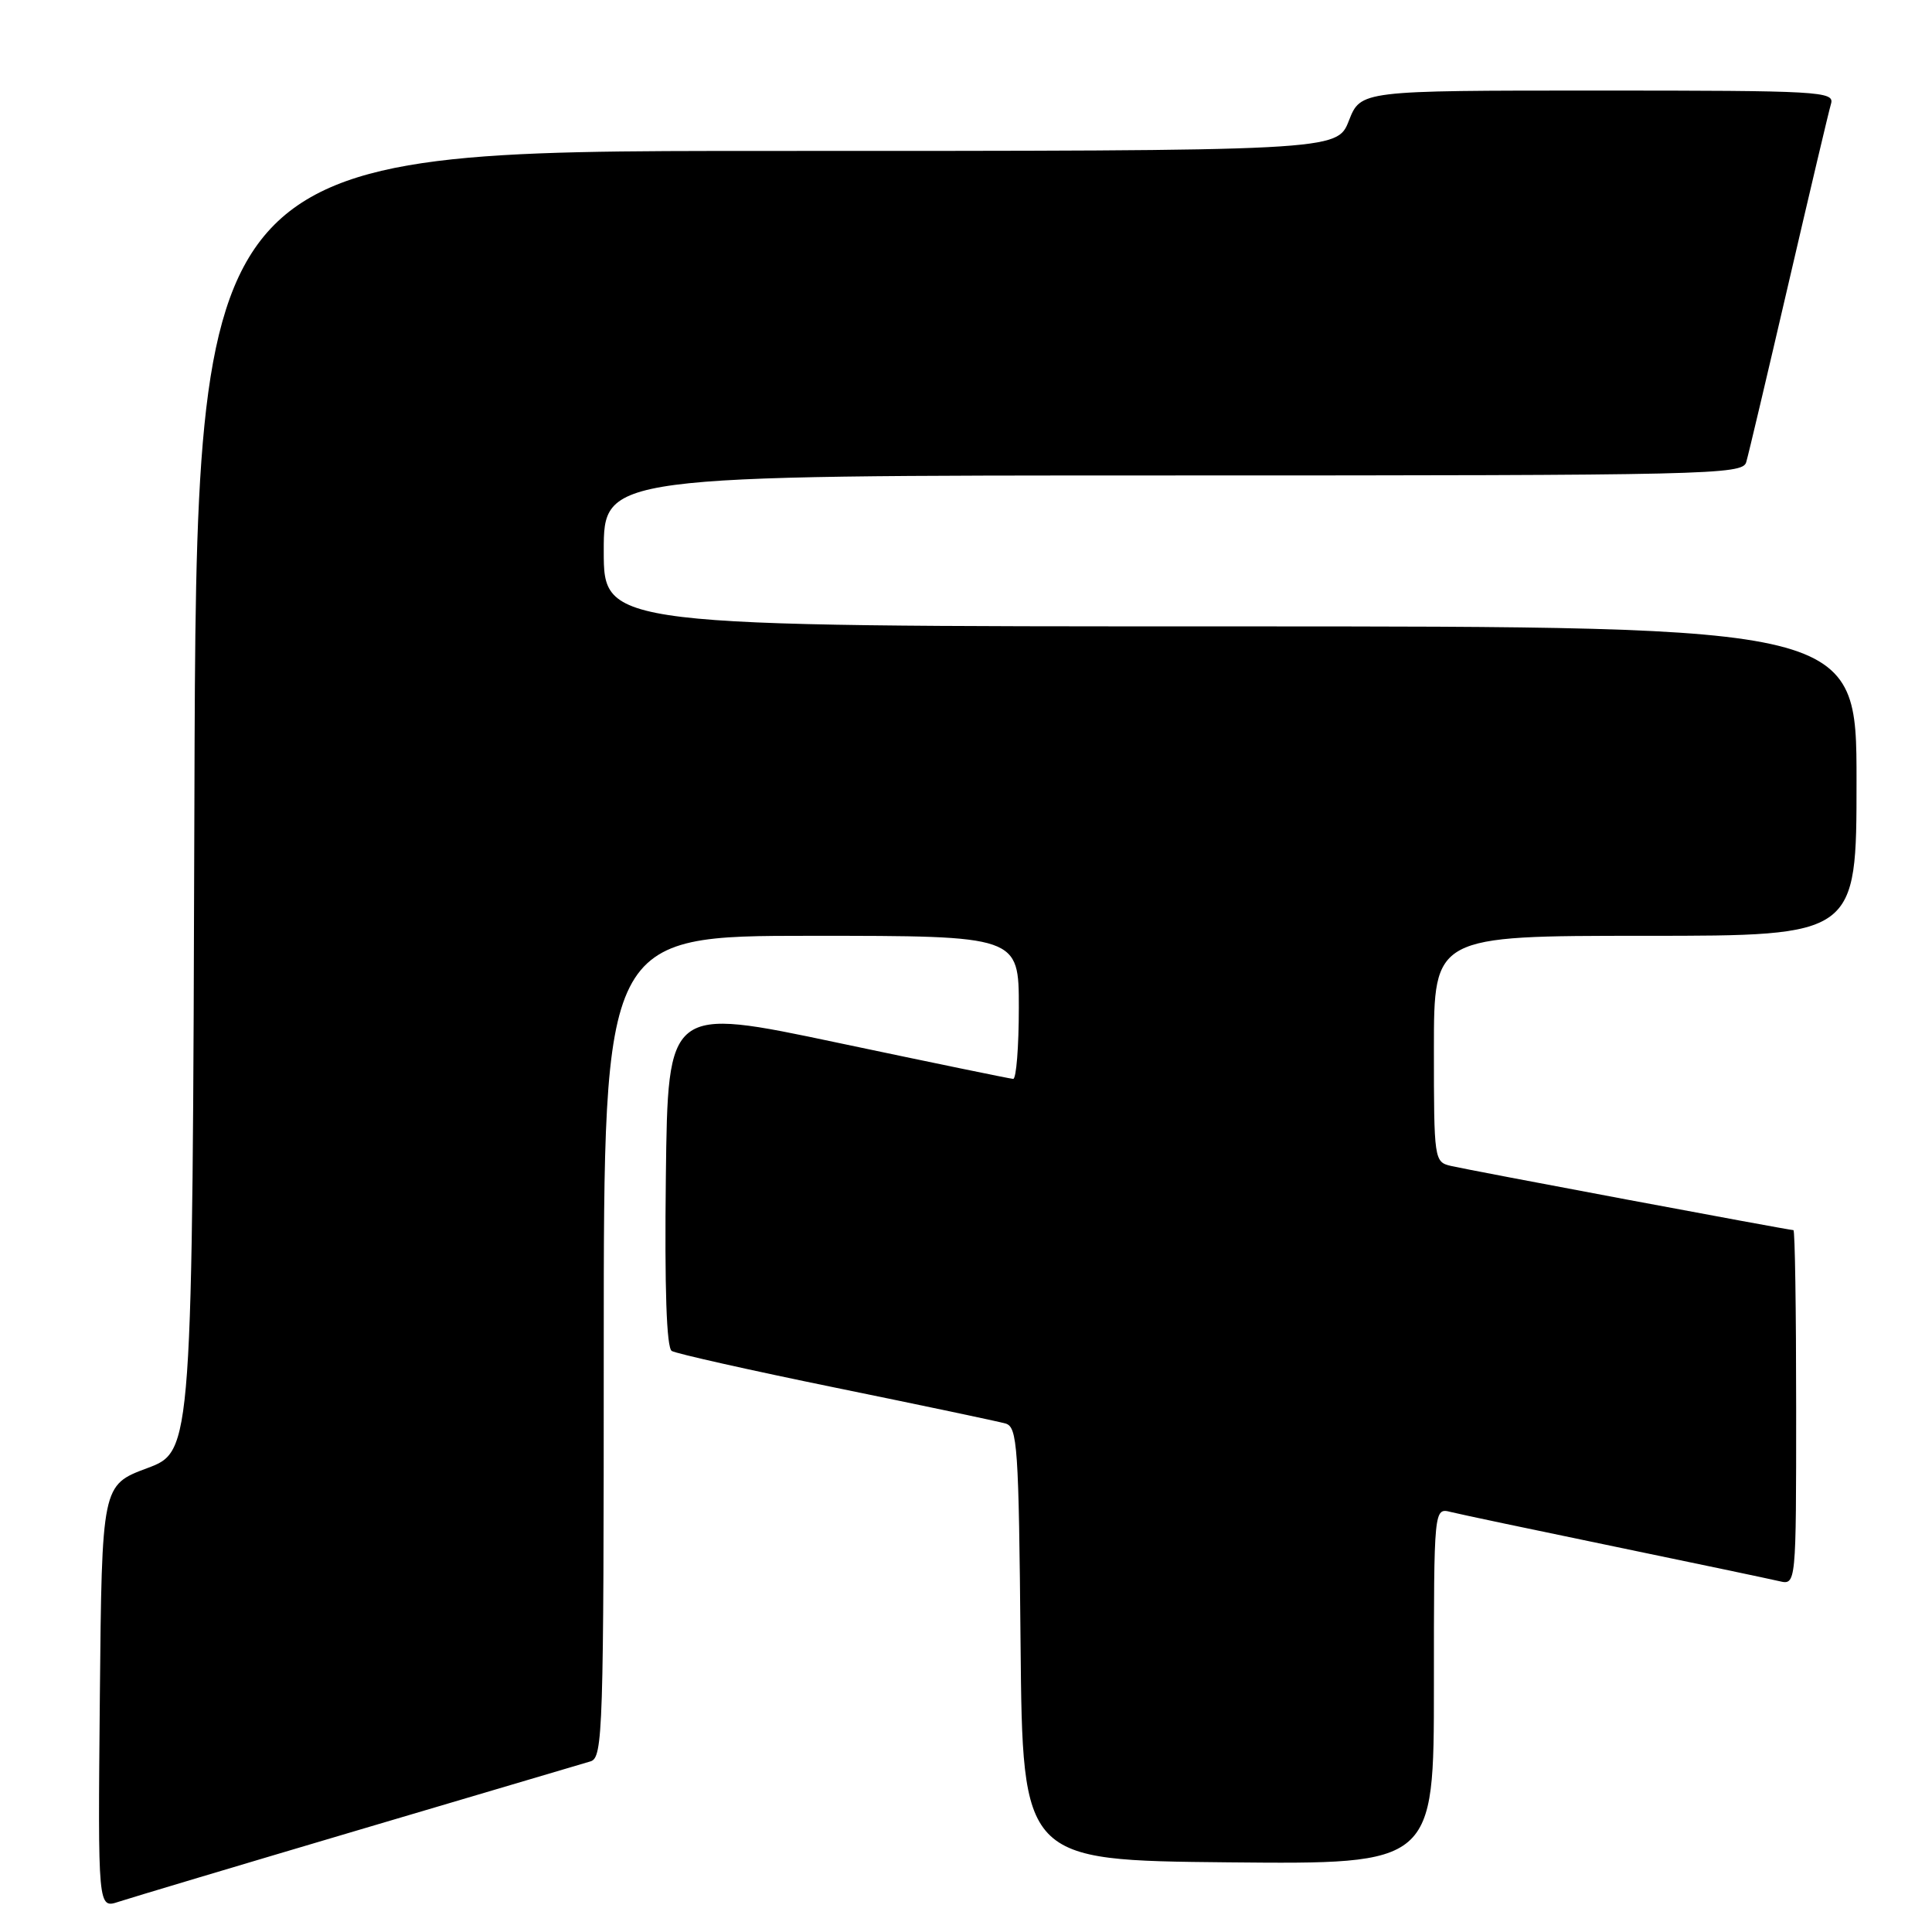 <?xml version="1.0" encoding="UTF-8" standalone="no"?>
<!DOCTYPE svg PUBLIC "-//W3C//DTD SVG 1.1//EN" "http://www.w3.org/Graphics/SVG/1.1/DTD/svg11.dtd" >
<svg xmlns="http://www.w3.org/2000/svg" xmlns:xlink="http://www.w3.org/1999/xlink" version="1.1" viewBox="0 0 256 256">
 <g >
 <path fill="currentColor"
d=" M 47.50 242.49 C 63.45 237.77 77.29 233.68 78.25 233.39 C 79.89 232.90 80.00 229.41 80.00 178.43 C 80.00 124.00 80.00 124.00 107.50 124.00 C 135.00 124.00 135.00 124.00 135.00 133.50 C 135.00 138.72 134.66 142.98 134.25 142.96 C 133.84 142.94 123.38 140.78 111.00 138.17 C 88.50 133.42 88.50 133.42 88.23 155.89 C 88.05 170.80 88.32 178.58 89.01 179.01 C 89.59 179.36 99.39 181.56 110.78 183.89 C 122.18 186.22 132.28 188.35 133.23 188.62 C 134.82 189.08 134.99 191.58 135.23 217.81 C 135.50 246.50 135.50 246.50 162.75 246.77 C 190.00 247.03 190.00 247.03 190.00 223.41 C 190.00 199.78 190.00 199.78 192.25 200.35 C 193.49 200.66 203.28 202.72 214.00 204.94 C 224.72 207.16 234.51 209.22 235.75 209.51 C 238.00 210.04 238.00 210.04 238.00 186.52 C 238.00 173.58 237.84 163.00 237.64 163.00 C 237.03 163.00 194.62 155.05 192.25 154.49 C 190.04 153.97 190.00 153.69 190.00 138.98 C 190.00 124.00 190.00 124.00 218.00 124.00 C 246.00 124.00 246.00 124.00 246.00 103.50 C 246.00 83.00 246.00 83.00 163.00 83.00 C 80.00 83.00 80.00 83.00 80.00 73.00 C 80.00 63.00 80.00 63.00 155.43 63.00 C 226.41 63.00 230.90 62.90 231.38 61.25 C 231.67 60.29 234.19 49.60 237.00 37.50 C 239.81 25.40 242.33 14.71 242.62 13.75 C 243.10 12.11 241.17 12.00 211.72 12.00 C 180.30 12.00 180.30 12.00 178.73 16.00 C 177.16 20.00 177.16 20.00 101.59 20.00 C 26.01 20.00 26.01 20.00 25.76 106.15 C 25.50 192.30 25.50 192.30 19.50 194.54 C 13.50 196.78 13.50 196.78 13.23 224.84 C 12.97 252.91 12.97 252.91 15.73 251.99 C 17.26 251.49 31.55 247.21 47.50 242.49 Z "/>
</g>
</svg>